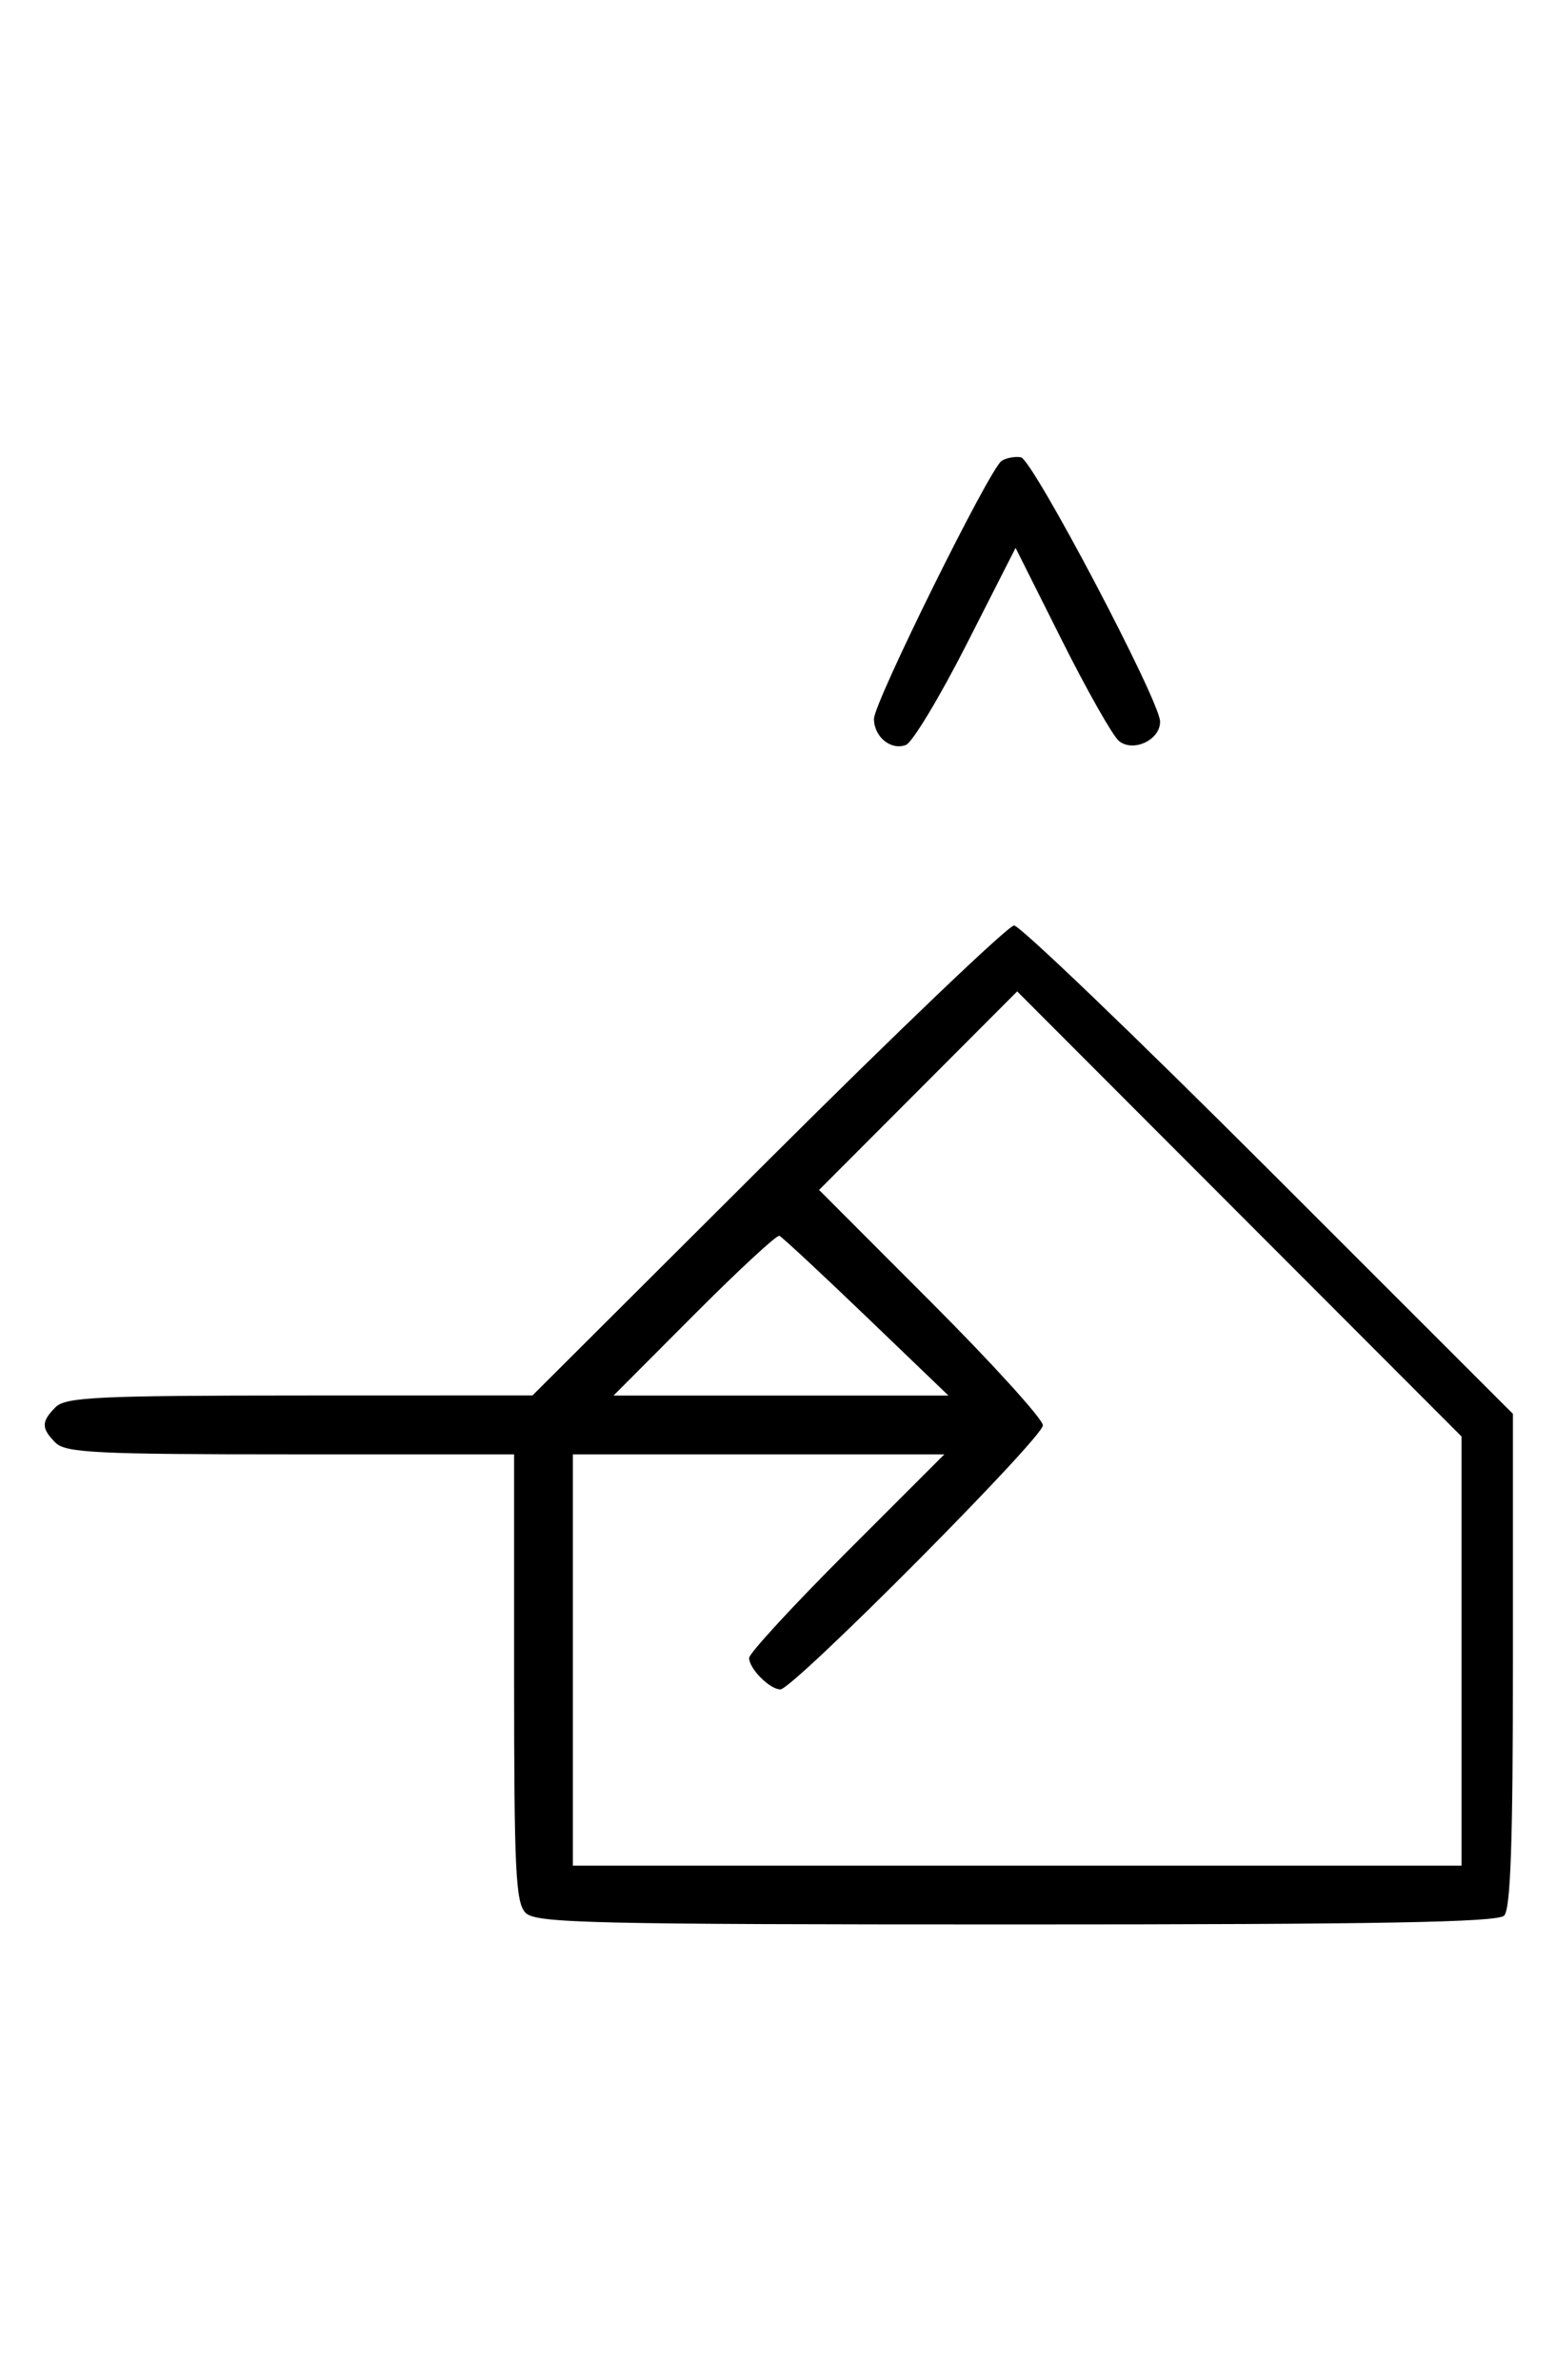 <svg xmlns="http://www.w3.org/2000/svg" width="212" height="324" viewBox="0 0 212 324" version="1.1">
	<path d="M 136.372 62.751 C 134.728 63.842, 119 95.635, 119 97.866 C 119 100.317, 121.308 102.203, 123.349 101.420 C 124.230 101.081, 127.950 94.907, 131.616 87.698 L 138.281 74.591 144.548 87.097 C 147.995 93.975, 151.503 100.173, 152.344 100.870 C 154.291 102.487, 158.021 100.722, 157.955 98.215 C 157.879 95.310, 140.594 62.516, 139 62.251 C 138.175 62.114, 136.992 62.339, 136.372 62.751 M 104.582 157.989 L 72.500 189.979 40.821 189.989 C 13.366 189.999, 8.933 190.209, 7.571 191.571 C 5.598 193.545, 5.598 194.455, 7.571 196.429 C 8.931 197.788, 13.242 198, 39.571 198 L 70 198 70 228.429 C 70 254.758, 70.212 259.069, 71.571 260.429 C 72.968 261.825, 80.406 262, 138.371 262 C 187.771 262, 203.891 261.709, 204.800 260.800 C 205.686 259.914, 206 250.810, 206 226.044 L 206 192.489 172.744 159.244 C 154.454 140.960, 138.853 126, 138.076 126 C 137.299 126, 122.227 140.395, 104.582 157.989 M 125.013 148.487 L 111.526 162.002 126.763 177.263 C 135.143 185.656, 142 193.210, 142 194.049 C 142 195.777, 107.975 230, 106.257 230 C 104.805 230, 102 227.179, 102 225.719 C 102 225.094, 107.981 218.601, 115.291 211.291 L 128.582 198 103.291 198 L 78 198 78 226 L 78 254 138.500 254 L 199 254 199 224.784 L 199 195.567 168.750 165.270 L 138.499 134.973 125.013 148.487 M 94.504 178.996 L 83.534 190 106.339 190 L 129.143 190 117.950 179.250 C 111.794 173.338, 106.469 168.386, 106.116 168.246 C 105.763 168.106, 100.538 172.943, 94.504 178.996 " stroke="none" fill="black" fill-rule="evenodd"/>
</svg>